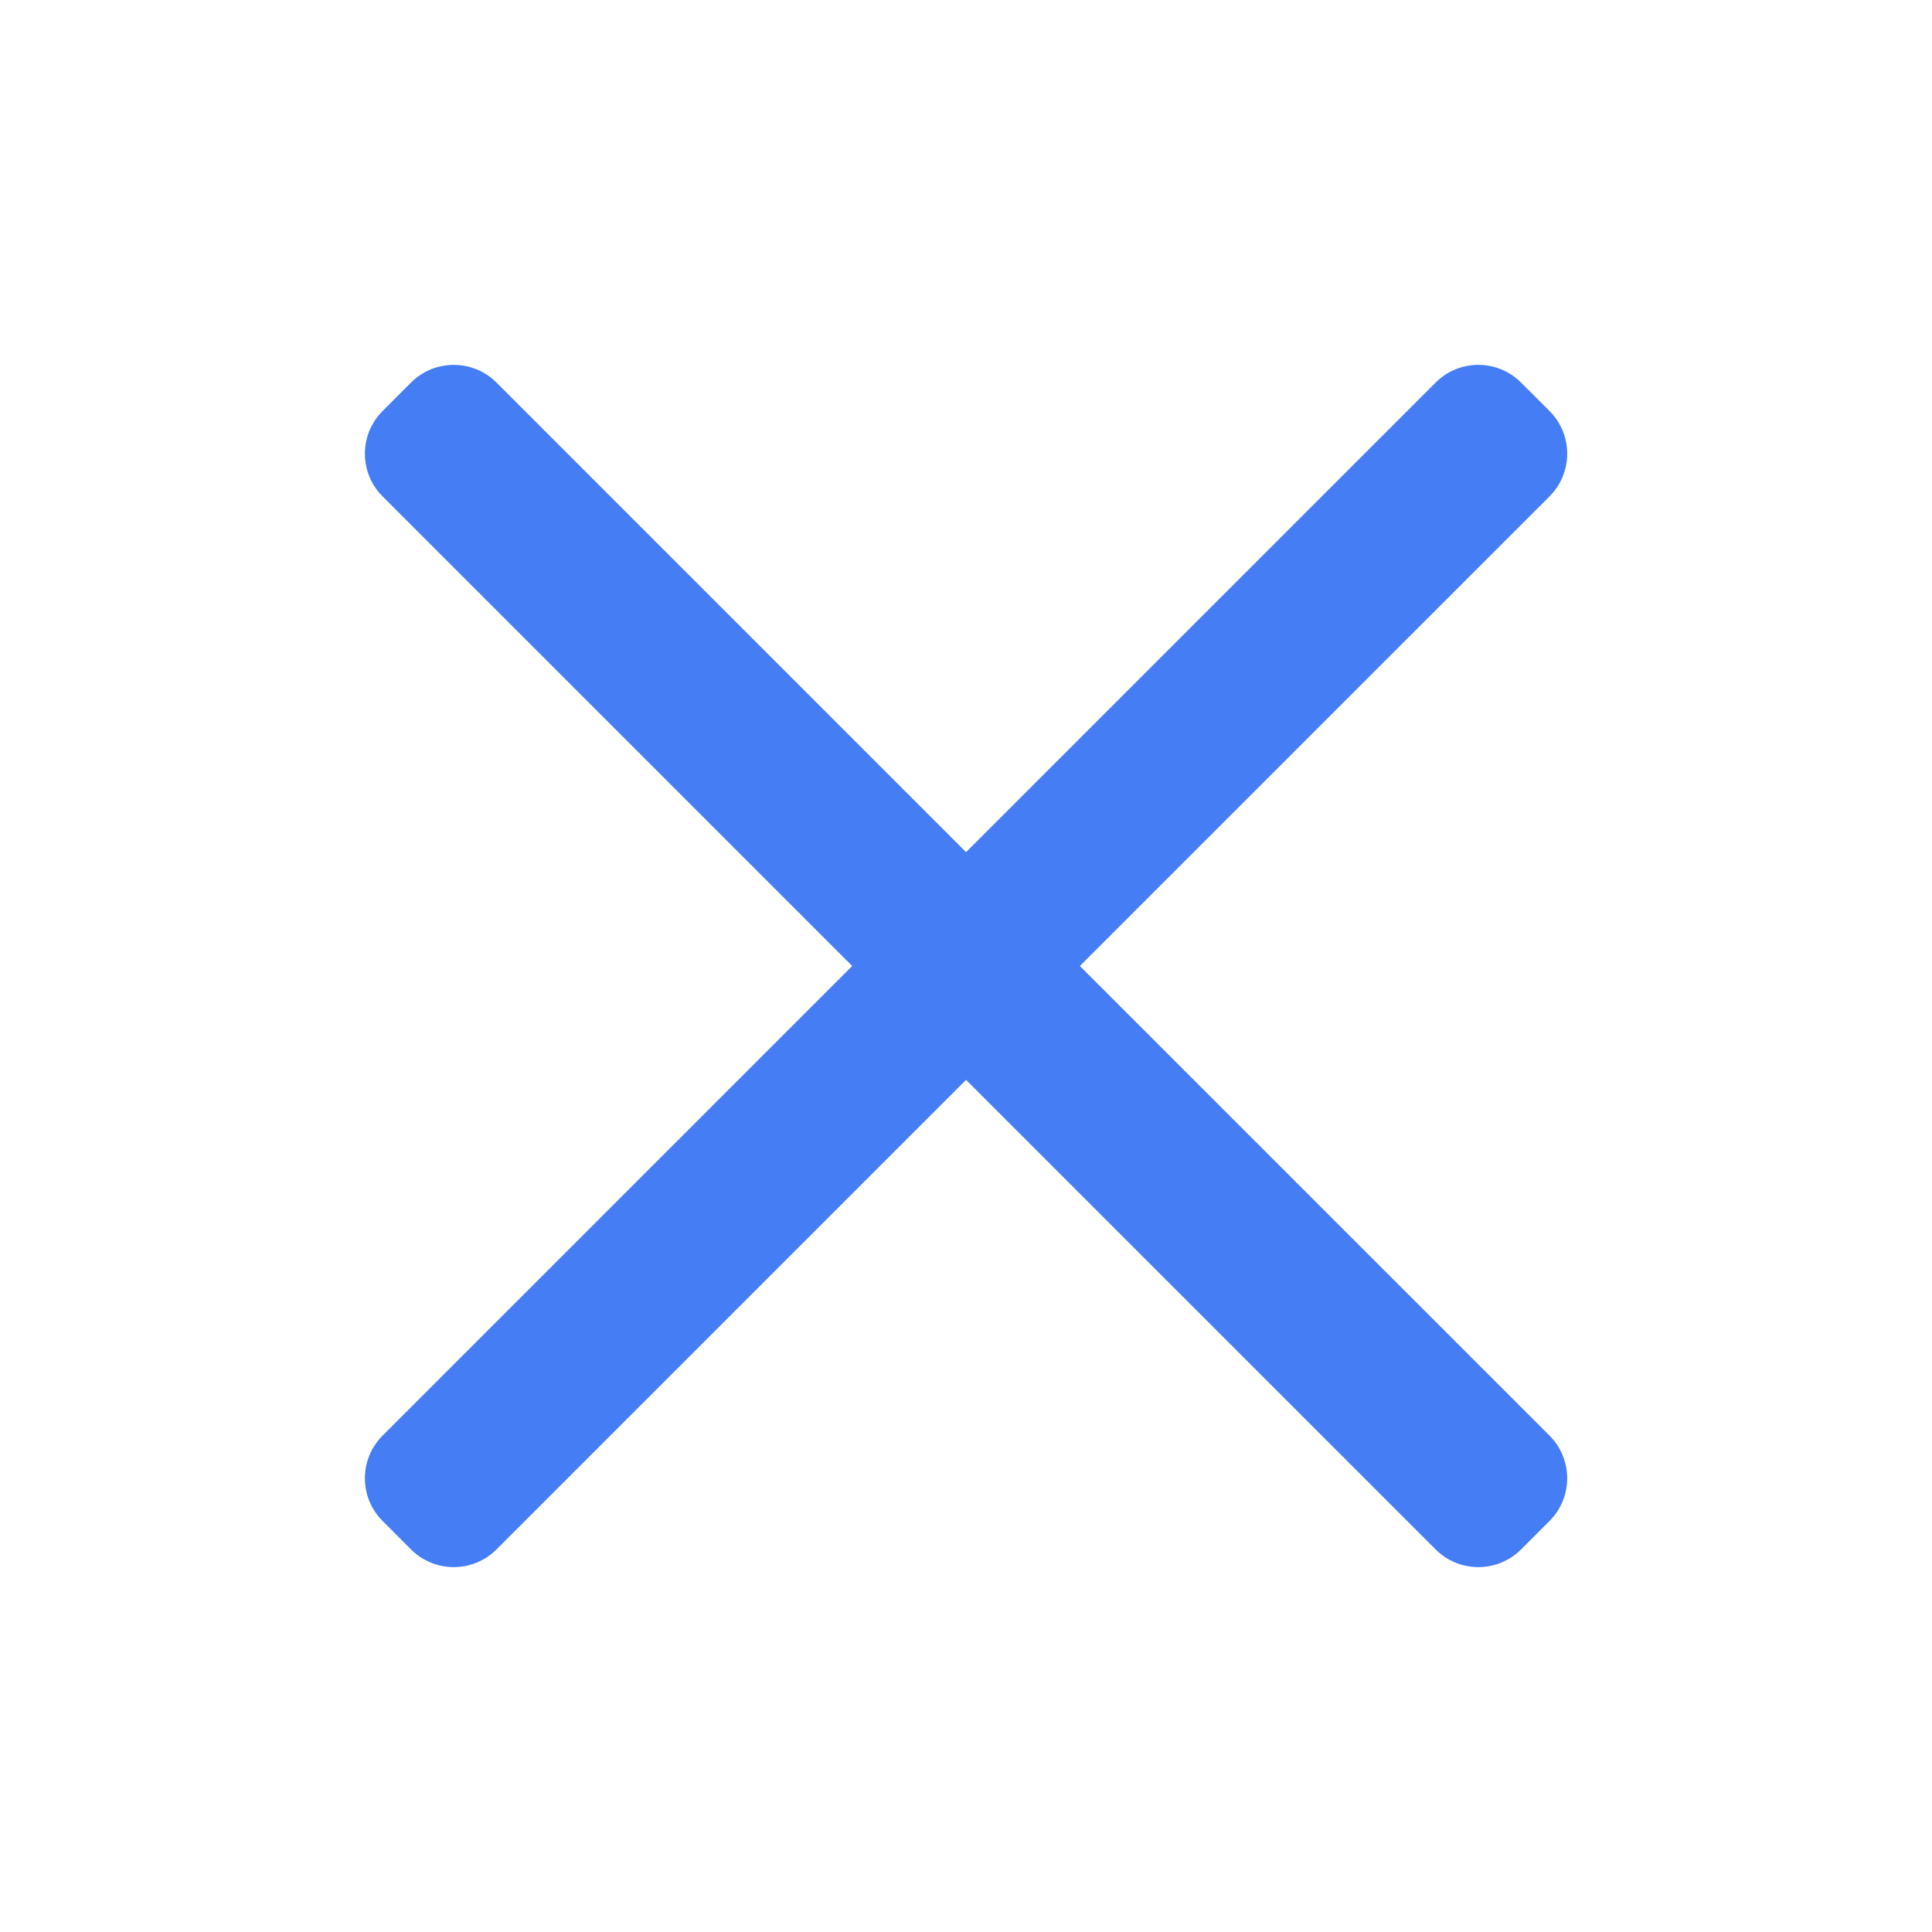 <svg width="32" height="32" viewBox="0 0 32 32" fill="none" xmlns="http://www.w3.org/2000/svg">
<g clip-path="url(#clip0)">
<path fill-rule="evenodd" clip-rule="evenodd" d="M8.223 6.336C7.832 5.946 7.199 5.946 6.808 6.336L6.337 6.808C5.946 7.198 5.946 7.831 6.337 8.222L14.115 16L6.337 23.778C5.946 24.169 5.946 24.802 6.337 25.192L6.808 25.664C7.199 26.054 7.832 26.054 8.223 25.664L16.001 17.886L23.779 25.664C24.169 26.054 24.803 26.054 25.193 25.664L25.665 25.192C26.055 24.802 26.055 24.169 25.665 23.778L17.886 16L25.665 8.222C26.055 7.831 26.055 7.198 25.665 6.808L25.193 6.336C24.803 5.946 24.169 5.946 23.779 6.336L16.001 14.114L8.223 6.336Z" fill="#457DF5"/>
</g>
<defs>
<clipPath id="clip0">
<rect width="32" height="32" fill="white"/>
</clipPath>
</defs>
</svg>
